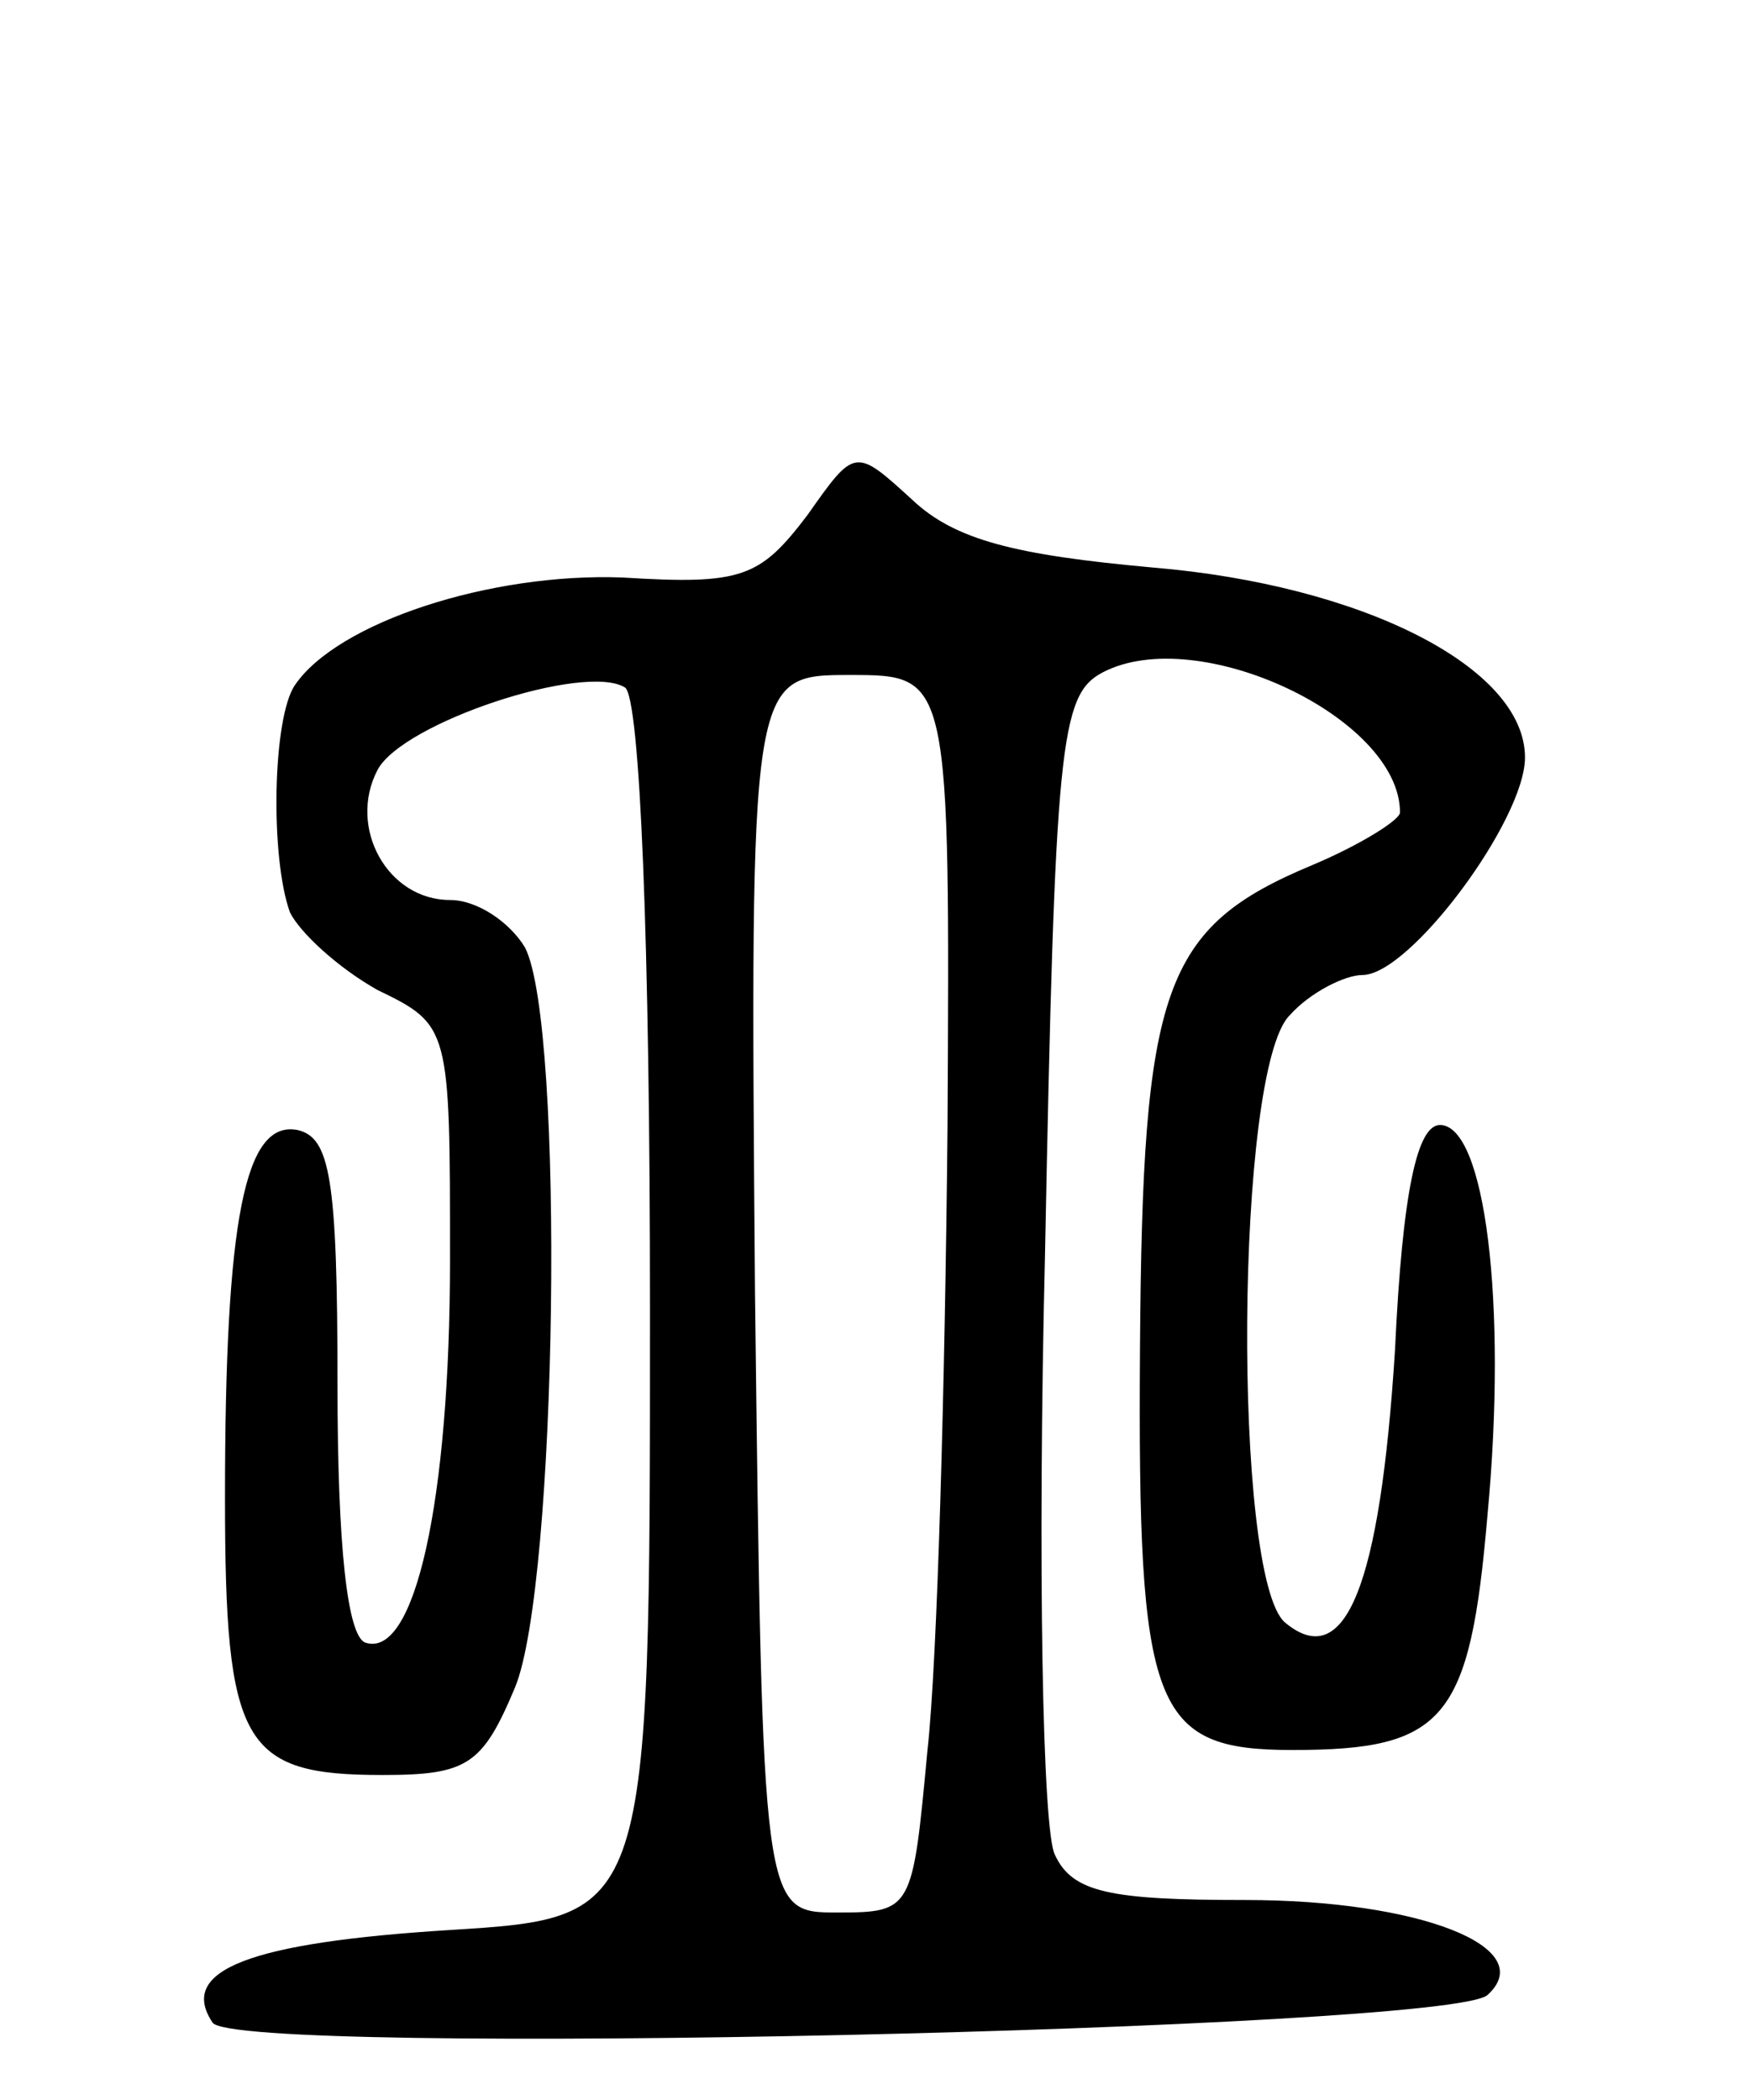 <svg version="1.0" xmlns="http://www.w3.org/2000/svg"
 width="70pt" height="84pt" viewBox="0 0 70 84"
 preserveAspectRatio="xMidYMid meet">
<g transform="translate(0,84) scale(0.1,-0.1)"
fill="#000000" stroke="none">
<path d="M323 634 c-19 -25 -26 -28 -74 -25 -53 2 -114 -18 -131 -43 -9 -13
-10 -69 -2 -91 4 -8 19 -22 35 -31 29 -14 29 -15 29 -108 0 -96 -14 -160 -34
-153 -7 3 -11 38 -11 103 0 83 -3 99 -16 102 -21 4 -29 -35 -29 -147 0 -99 7
-111 63 -111 34 0 40 4 53 35 17 41 20 265 4 296 -6 10 -19 19 -30 19 -25 0
-41 29 -29 52 10 19 83 43 99 33 6 -4 10 -102 10 -249 0 -243 0 -243 -80 -248
-80 -5 -109 -16 -95 -37 8 -14 495 -3 510 11 21 19 -27 38 -97 38 -54 0 -69 3
-76 18 -5 9 -7 117 -4 240 4 205 6 224 23 233 38 20 119 -18 119 -56 0 -3 -16
-13 -35 -21 -60 -25 -68 -49 -69 -193 -1 -145 5 -161 61 -161 61 0 71 12 78
94 8 85 -1 156 -19 156 -9 0 -15 -26 -18 -90 -6 -95 -20 -129 -44 -109 -21 18
-20 222 2 243 8 9 22 16 29 16 19 0 65 62 65 87 0 36 -65 69 -149 76 -55 5
-79 11 -96 27 -23 21 -23 21 -42 -6z m56 -246 c-1 -101 -4 -212 -8 -248 -6
-64 -6 -65 -36 -65 -30 0 -30 0 -33 248 -2 247 -2 247 38 247 40 0 40 0 39
-182z"/>
</g>
</svg>
